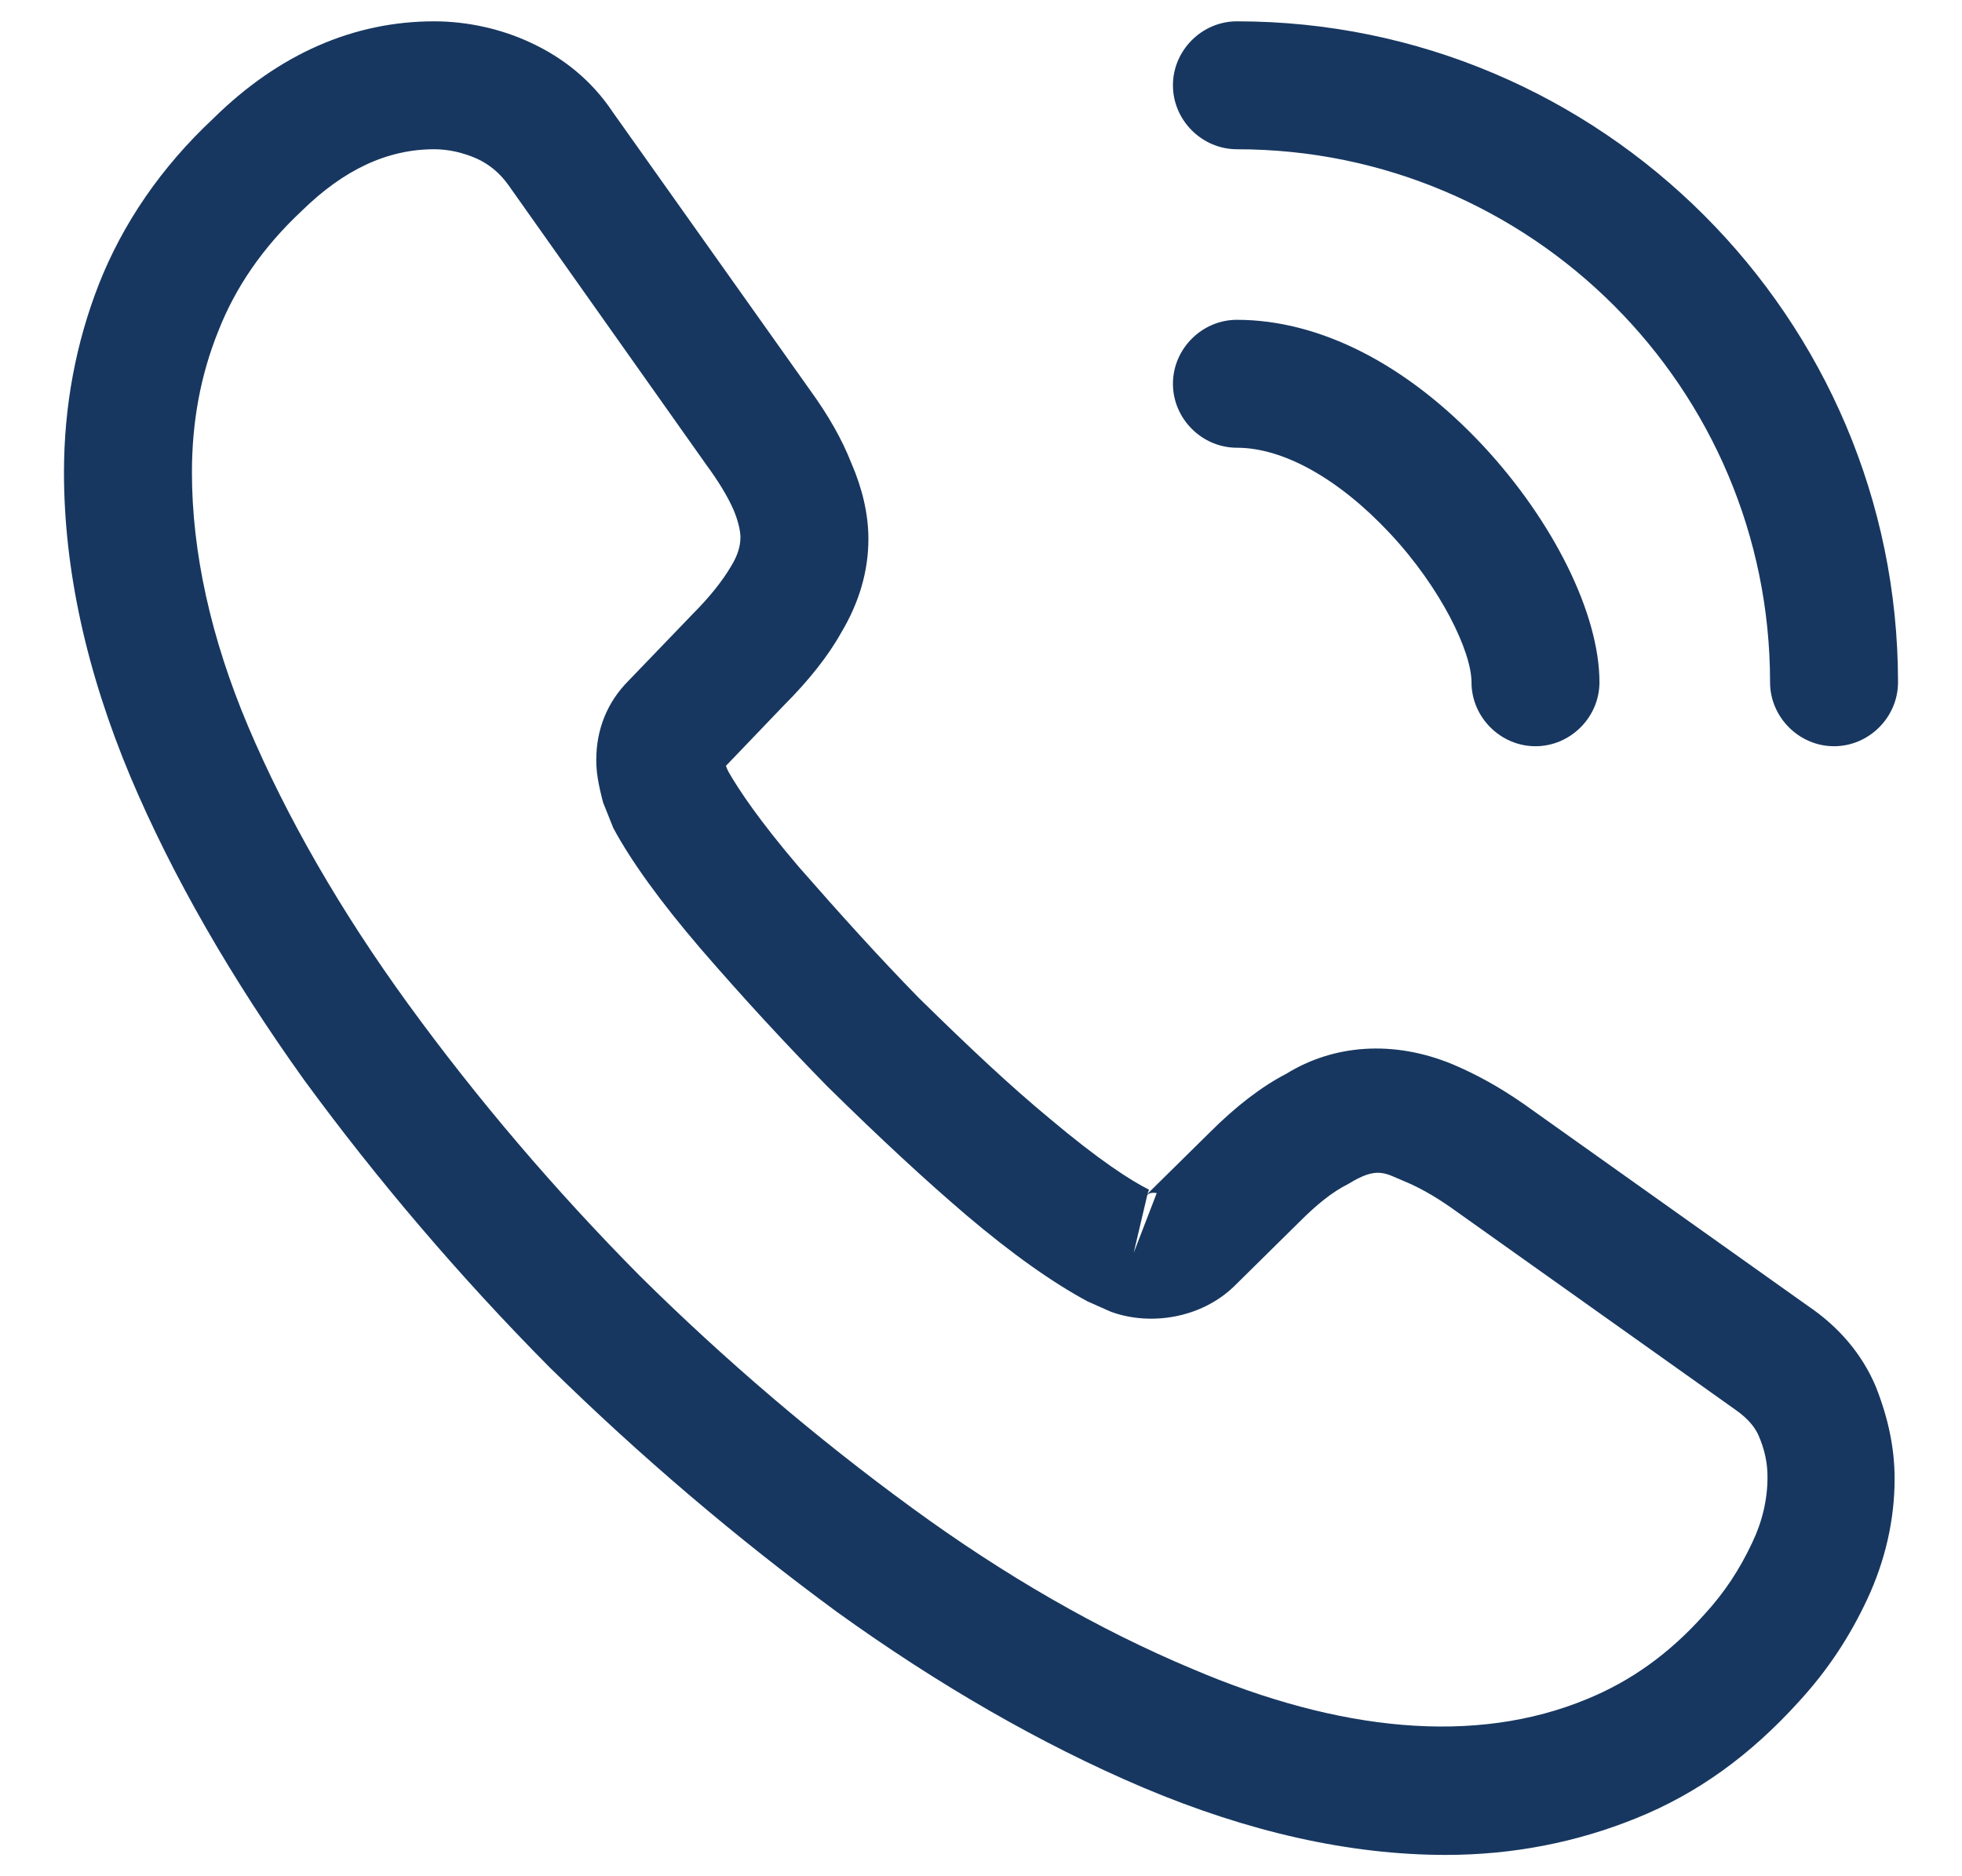 <svg width="23" height="22" viewBox="0 0 23 22" fill="none" xmlns="http://www.w3.org/2000/svg">
<path d="M16.95 21.75C15.82 21.75 14.63 21.48 13.4 20.96C12.2 20.45 10.99 19.75 9.81 18.9C8.64 18.04 7.51 17.08 6.44 16.03C5.38 14.96 4.42 13.83 3.57 12.67C2.71 11.47 2.02 10.27 1.53 9.11C1.01 7.87 0.75 6.67 0.75 5.54C0.75 4.76 0.89 4.02 1.16 3.33C1.44 2.62 1.89 1.96 2.5 1.39C3.27 0.63 4.15 0.25 5.09 0.25C5.48 0.25 5.88 0.34 6.22 0.5C6.61 0.68 6.94 0.95 7.18 1.31L9.5 4.58C9.71 4.87 9.87 5.15 9.98 5.43C10.11 5.73 10.18 6.03 10.18 6.32C10.18 6.7 10.07 7.07 9.86 7.42C9.71 7.69 9.48 7.98 9.19 8.27L8.51 8.98C8.52 9.01 8.53 9.03 8.54 9.05C8.66 9.26 8.9 9.62 9.36 10.16C9.85 10.72 10.31 11.23 10.77 11.7C11.36 12.28 11.85 12.74 12.31 13.12C12.88 13.6 13.25 13.84 13.47 13.95L13.45 14L14.18 13.28C14.49 12.97 14.79 12.74 15.08 12.59C15.63 12.25 16.33 12.19 17.03 12.48C17.29 12.59 17.57 12.74 17.87 12.95L21.19 15.31C21.56 15.56 21.83 15.88 21.99 16.26C22.14 16.64 22.21 16.99 22.21 17.34C22.21 17.82 22.1 18.3 21.89 18.75C21.68 19.2 21.42 19.59 21.09 19.95C20.52 20.58 19.9 21.03 19.18 21.32C18.49 21.6 17.74 21.75 16.95 21.75ZM5.09 1.75C4.54 1.75 4.03 1.99 3.54 2.47C3.08 2.9 2.76 3.37 2.56 3.88C2.35 4.4 2.25 4.95 2.25 5.54C2.25 6.47 2.47 7.48 2.91 8.52C3.36 9.58 3.99 10.68 4.79 11.78C5.59 12.88 6.5 13.95 7.5 14.96C8.5 15.95 9.58 16.87 10.69 17.68C11.77 18.47 12.88 19.11 13.98 19.57C15.69 20.3 17.29 20.47 18.61 19.92C19.12 19.71 19.57 19.39 19.98 18.93C20.21 18.68 20.39 18.41 20.54 18.09C20.66 17.84 20.72 17.58 20.72 17.32C20.72 17.16 20.69 17 20.61 16.82C20.58 16.76 20.52 16.65 20.33 16.52L17.01 14.16C16.81 14.02 16.63 13.92 16.46 13.85C16.24 13.76 16.15 13.67 15.81 13.88C15.61 13.98 15.43 14.13 15.23 14.33L14.47 15.08C14.08 15.46 13.48 15.55 13.02 15.38L12.75 15.26C12.34 15.04 11.86 14.7 11.33 14.25C10.85 13.84 10.33 13.36 9.7 12.74C9.21 12.24 8.72 11.71 8.21 11.12C7.74 10.57 7.4 10.1 7.19 9.71L7.07 9.41C7.01 9.18 6.99 9.05 6.99 8.91C6.99 8.55 7.12 8.23 7.37 7.98L8.12 7.2C8.32 7 8.47 6.81 8.57 6.64C8.65 6.51 8.68 6.4 8.68 6.3C8.68 6.22 8.65 6.1 8.6 5.98C8.53 5.82 8.42 5.64 8.28 5.45L5.96 2.17C5.86 2.03 5.74 1.93 5.59 1.86C5.43 1.79 5.26 1.75 5.09 1.75ZM13.45 14.01L13.29 14.69L13.56 13.99C13.51 13.98 13.47 13.99 13.45 14.01Z" fill="#173760"/>
<path d="M18 8.75C17.59 8.75 17.25 8.41 17.25 8C17.25 7.64 16.89 6.89 16.29 6.25C15.7 5.62 15.05 5.25 14.5 5.25C14.09 5.25 13.75 4.91 13.75 4.5C13.75 4.09 14.09 3.75 14.5 3.75C15.47 3.75 16.49 4.27 17.38 5.22C18.21 6.11 18.75 7.2 18.75 8C18.75 8.41 18.41 8.75 18 8.75Z" fill="#173760"/>
<path d="M21.5 8.75C21.09 8.75 20.75 8.41 20.75 8C20.75 4.55 17.95 1.75 14.5 1.75C14.09 1.75 13.75 1.41 13.75 1C13.75 0.59 14.09 0.25 14.5 0.25C18.77 0.25 22.25 3.73 22.25 8C22.25 8.41 21.91 8.75 21.5 8.75Z" fill="#173760"/>
</svg>
